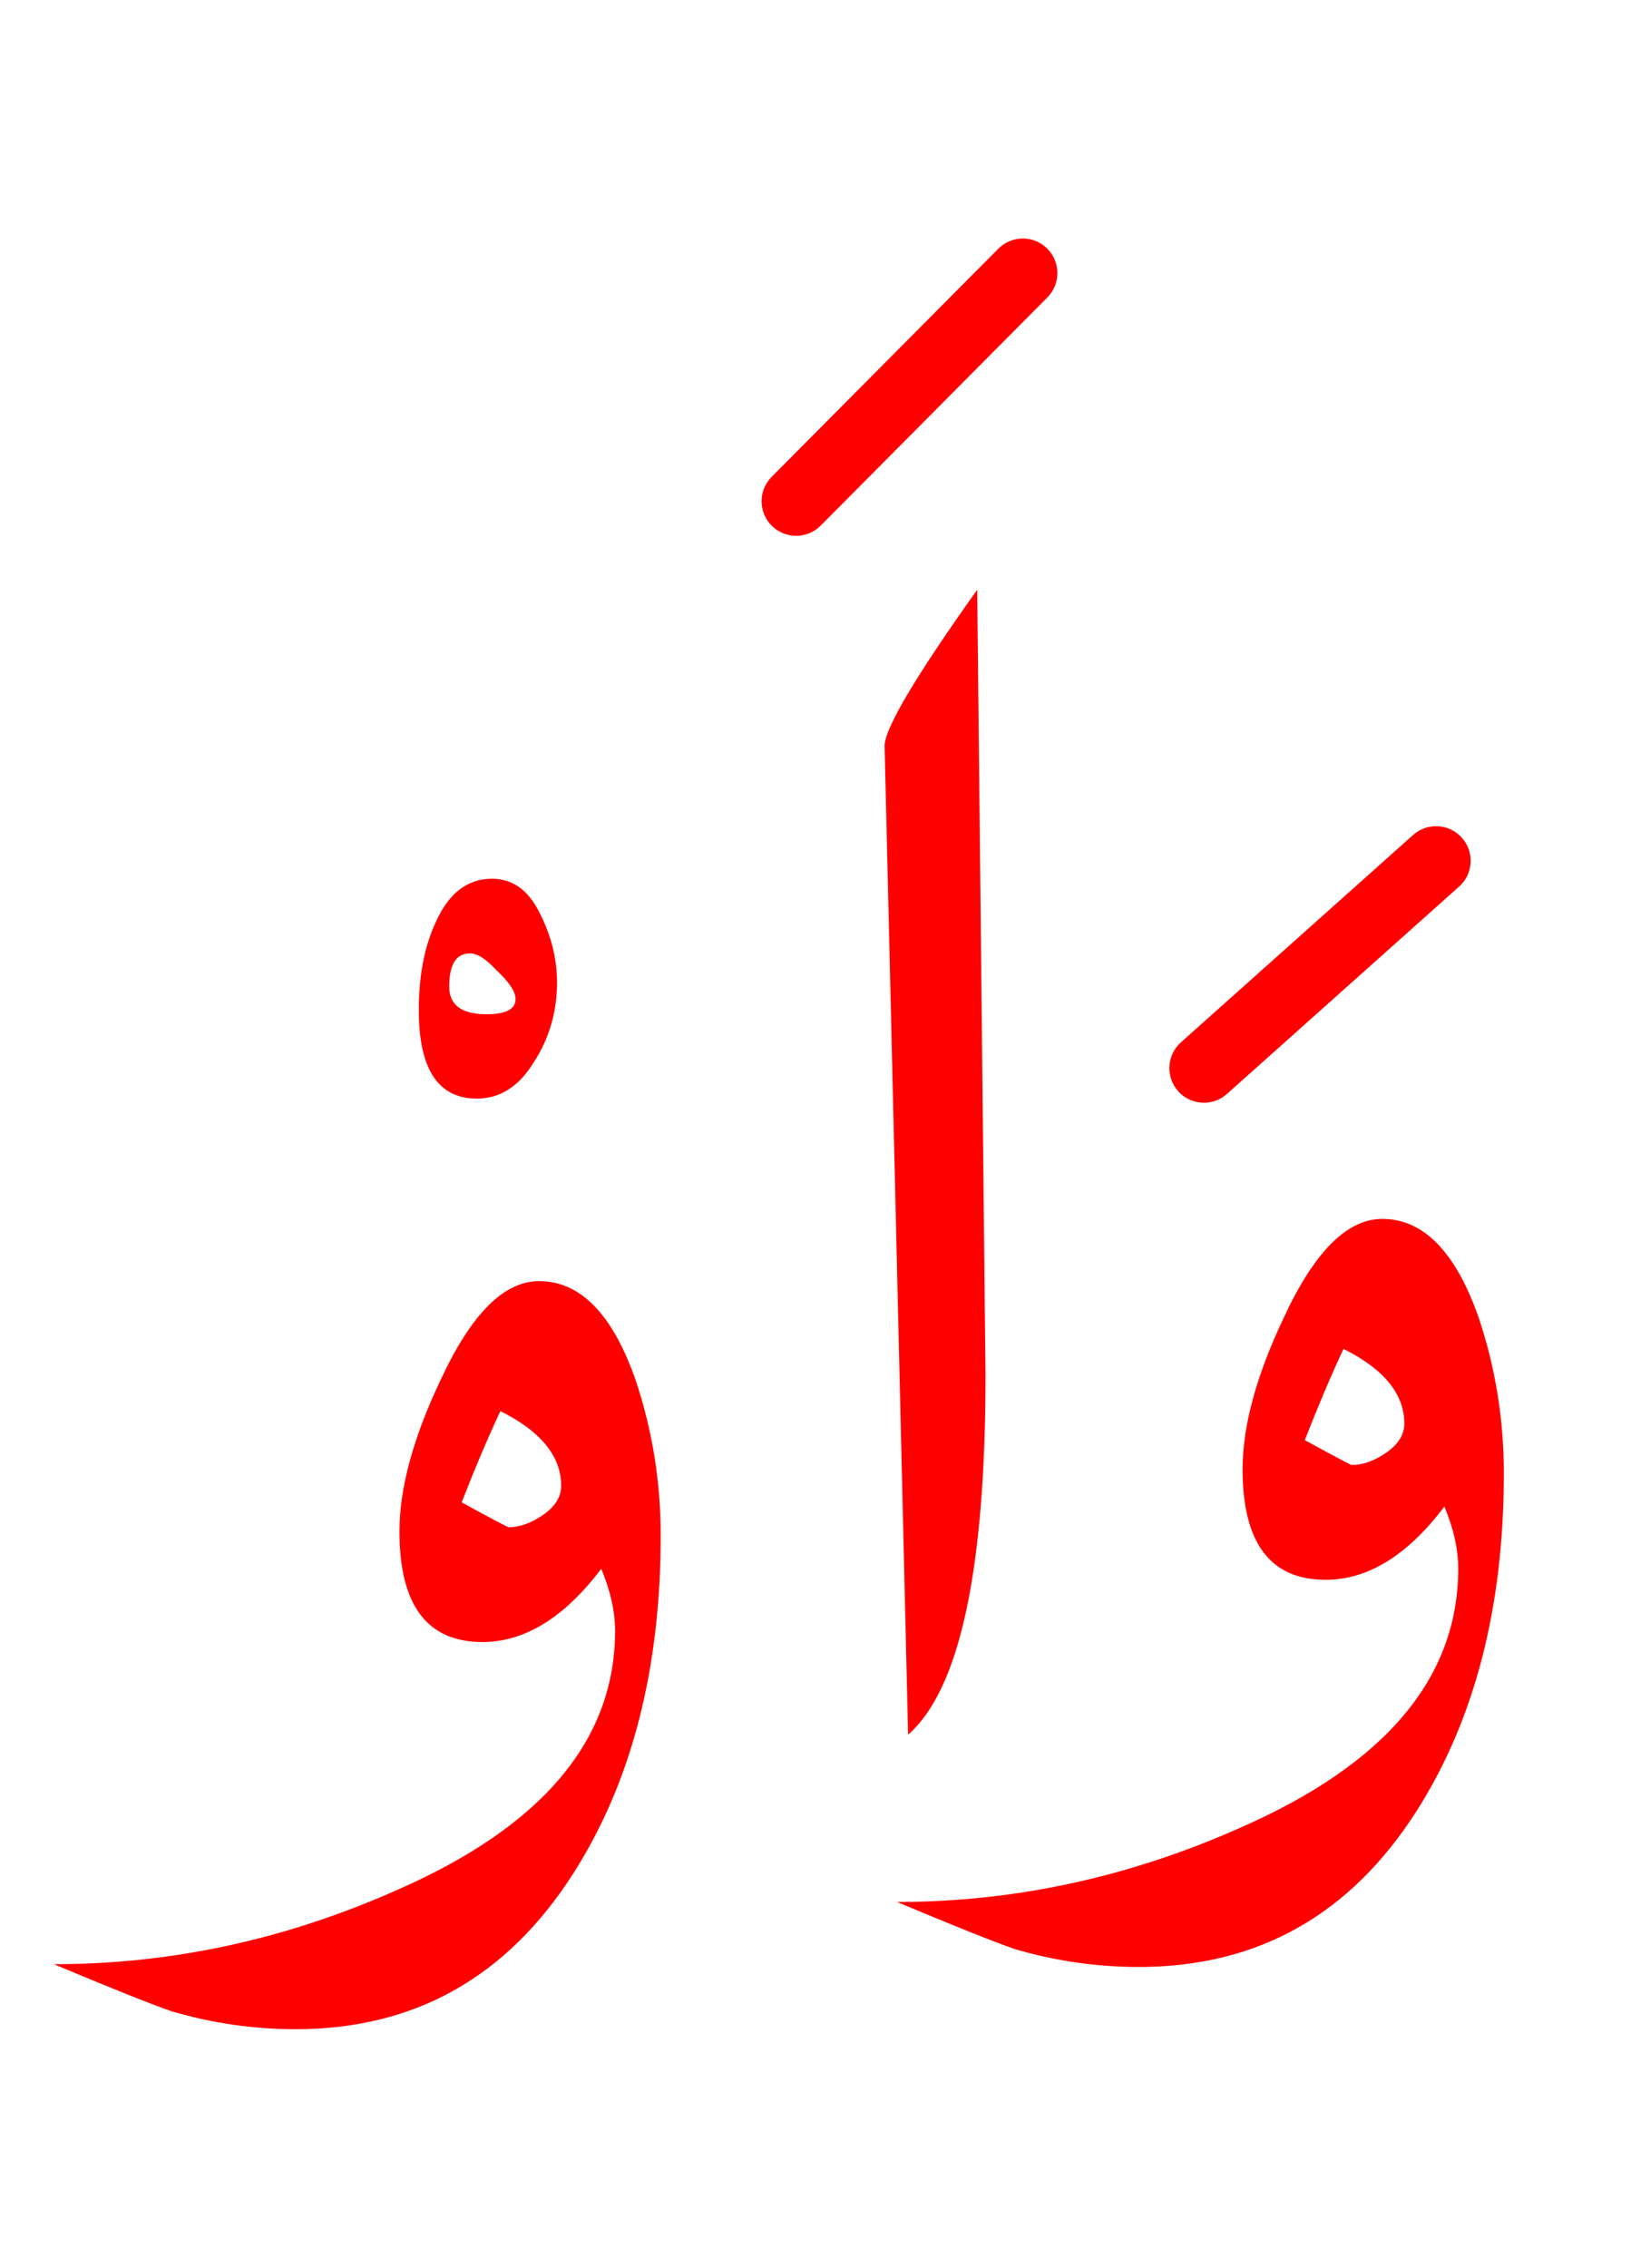 <?xml version="1.0" encoding="UTF-8" standalone="no"?><!DOCTYPE svg PUBLIC "-//W3C//DTD SVG 1.1//EN" "http://www.w3.org/Graphics/SVG/1.1/DTD/svg11.dtd"><svg width="100%" height="100%" viewBox="0 0 59 82" version="1.1" xmlns="http://www.w3.org/2000/svg" xmlns:xlink="http://www.w3.org/1999/xlink" xml:space="preserve" xmlns:serif="http://www.serif.com/" style="fill-rule:evenodd;clip-rule:evenodd;stroke-linejoin:round;stroke-miterlimit:2;"><path d="M23.9,55.525c-0,-1.933 -0.3,-3.8 -0.9,-5.6c-0.833,-2.4 -2,-3.6 -3.5,-3.6c-1.267,0 -2.45,1.183 -3.55,3.55c-1,2.1 -1.5,3.933 -1.5,5.5c-0,2.667 1,4 3,4c1.533,0 2.967,-0.883 4.3,-2.65c0.333,0.8 0.5,1.55 0.5,2.25c-0,3.933 -2.617,7.05 -7.85,9.35c-4.033,1.8 -8.183,2.7 -12.45,2.7c2.067,0.867 3.483,1.433 4.25,1.7c1.467,0.433 2.967,0.65 4.5,0.65c4.3,0 7.65,-1.883 10.05,-5.65c2.1,-3.3 3.15,-7.367 3.15,-12.2Zm27.35,9.95c2.1,-3.3 3.15,-7.367 3.15,-12.2c-0,-1.933 -0.3,-3.8 -0.9,-5.6c-0.833,-2.4 -2,-3.6 -3.5,-3.6c-1.267,0 -2.45,1.183 -3.55,3.55c-1,2.1 -1.5,3.933 -1.5,5.5c-0,2.667 1,4 3,4c1.533,0 2.967,-0.883 4.3,-2.65c0.333,0.8 0.5,1.55 0.5,2.25c-0,3.933 -2.617,7.05 -7.85,9.35c-4.033,1.8 -8.183,2.7 -12.45,2.7c2.067,0.867 3.483,1.433 4.25,1.7c1.467,0.433 2.967,0.65 4.5,0.65c4.3,0 7.65,-1.883 10.05,-5.65Zm-15.9,-44.15c-2.233,3.133 -3.35,5.017 -3.35,5.65l0.85,35.75c1.867,-1.633 2.8,-5.967 2.8,-13l-0.3,-28.4Zm-15.05,32.4c-0,0.4 -0.217,0.75 -0.65,1.05c-0.433,0.3 -0.85,0.45 -1.25,0.45c-0.033,0 -0.6,-0.3 -1.7,-0.9c0.467,-1.2 0.933,-2.3 1.4,-3.3c1.467,0.733 2.2,1.633 2.2,2.7Zm30.5,-2.25c-0,0.4 -0.217,0.75 -0.65,1.05c-0.433,0.3 -0.85,0.45 -1.25,0.45c-0.033,0 -0.6,-0.3 -1.7,-0.9c0.467,-1.2 0.933,-2.3 1.4,-3.3c1.467,0.733 2.2,1.633 2.2,2.7Zm0.317,-21.282c0.515,-0.46 1.306,-0.415 1.765,0.099c0.46,0.515 0.415,1.306 -0.099,1.765l-8.4,7.5c-0.515,0.46 -1.306,0.415 -1.765,-0.099c-0.46,-0.515 -0.415,-1.306 0.099,-1.765l8.4,-7.5Zm-33.317,1.582c-0.9,0 -1.583,0.533 -2.05,1.6c-0.4,0.867 -0.6,1.917 -0.6,3.15c-0,2.133 0.7,3.2 2.1,3.2c0.833,0 1.517,-0.433 2.05,-1.3c0.567,-0.867 0.85,-1.833 0.85,-2.9c-0,-0.9 -0.233,-1.783 -0.7,-2.65c-0.4,-0.733 -0.95,-1.1 -1.65,-1.1Zm-0.8,2.7c0.267,0 0.583,0.2 0.95,0.6c0.467,0.433 0.7,0.783 0.7,1.05c-0,0.367 -0.35,0.55 -1.05,0.55c-0.9,0 -1.35,-0.333 -1.35,-1c-0,-0.8 0.25,-1.2 0.75,-1.2Zm19.113,-25.481l-8.2,8.25c-0.486,0.489 -0.484,1.281 0.006,1.768c0.489,0.486 1.281,0.484 1.768,-0.006l8.2,-8.25c0.486,-0.489 0.484,-1.281 -0.006,-1.768c-0.489,-0.486 -1.281,-0.484 -1.768,0.006Z" style="fill:#f00;"/></svg>